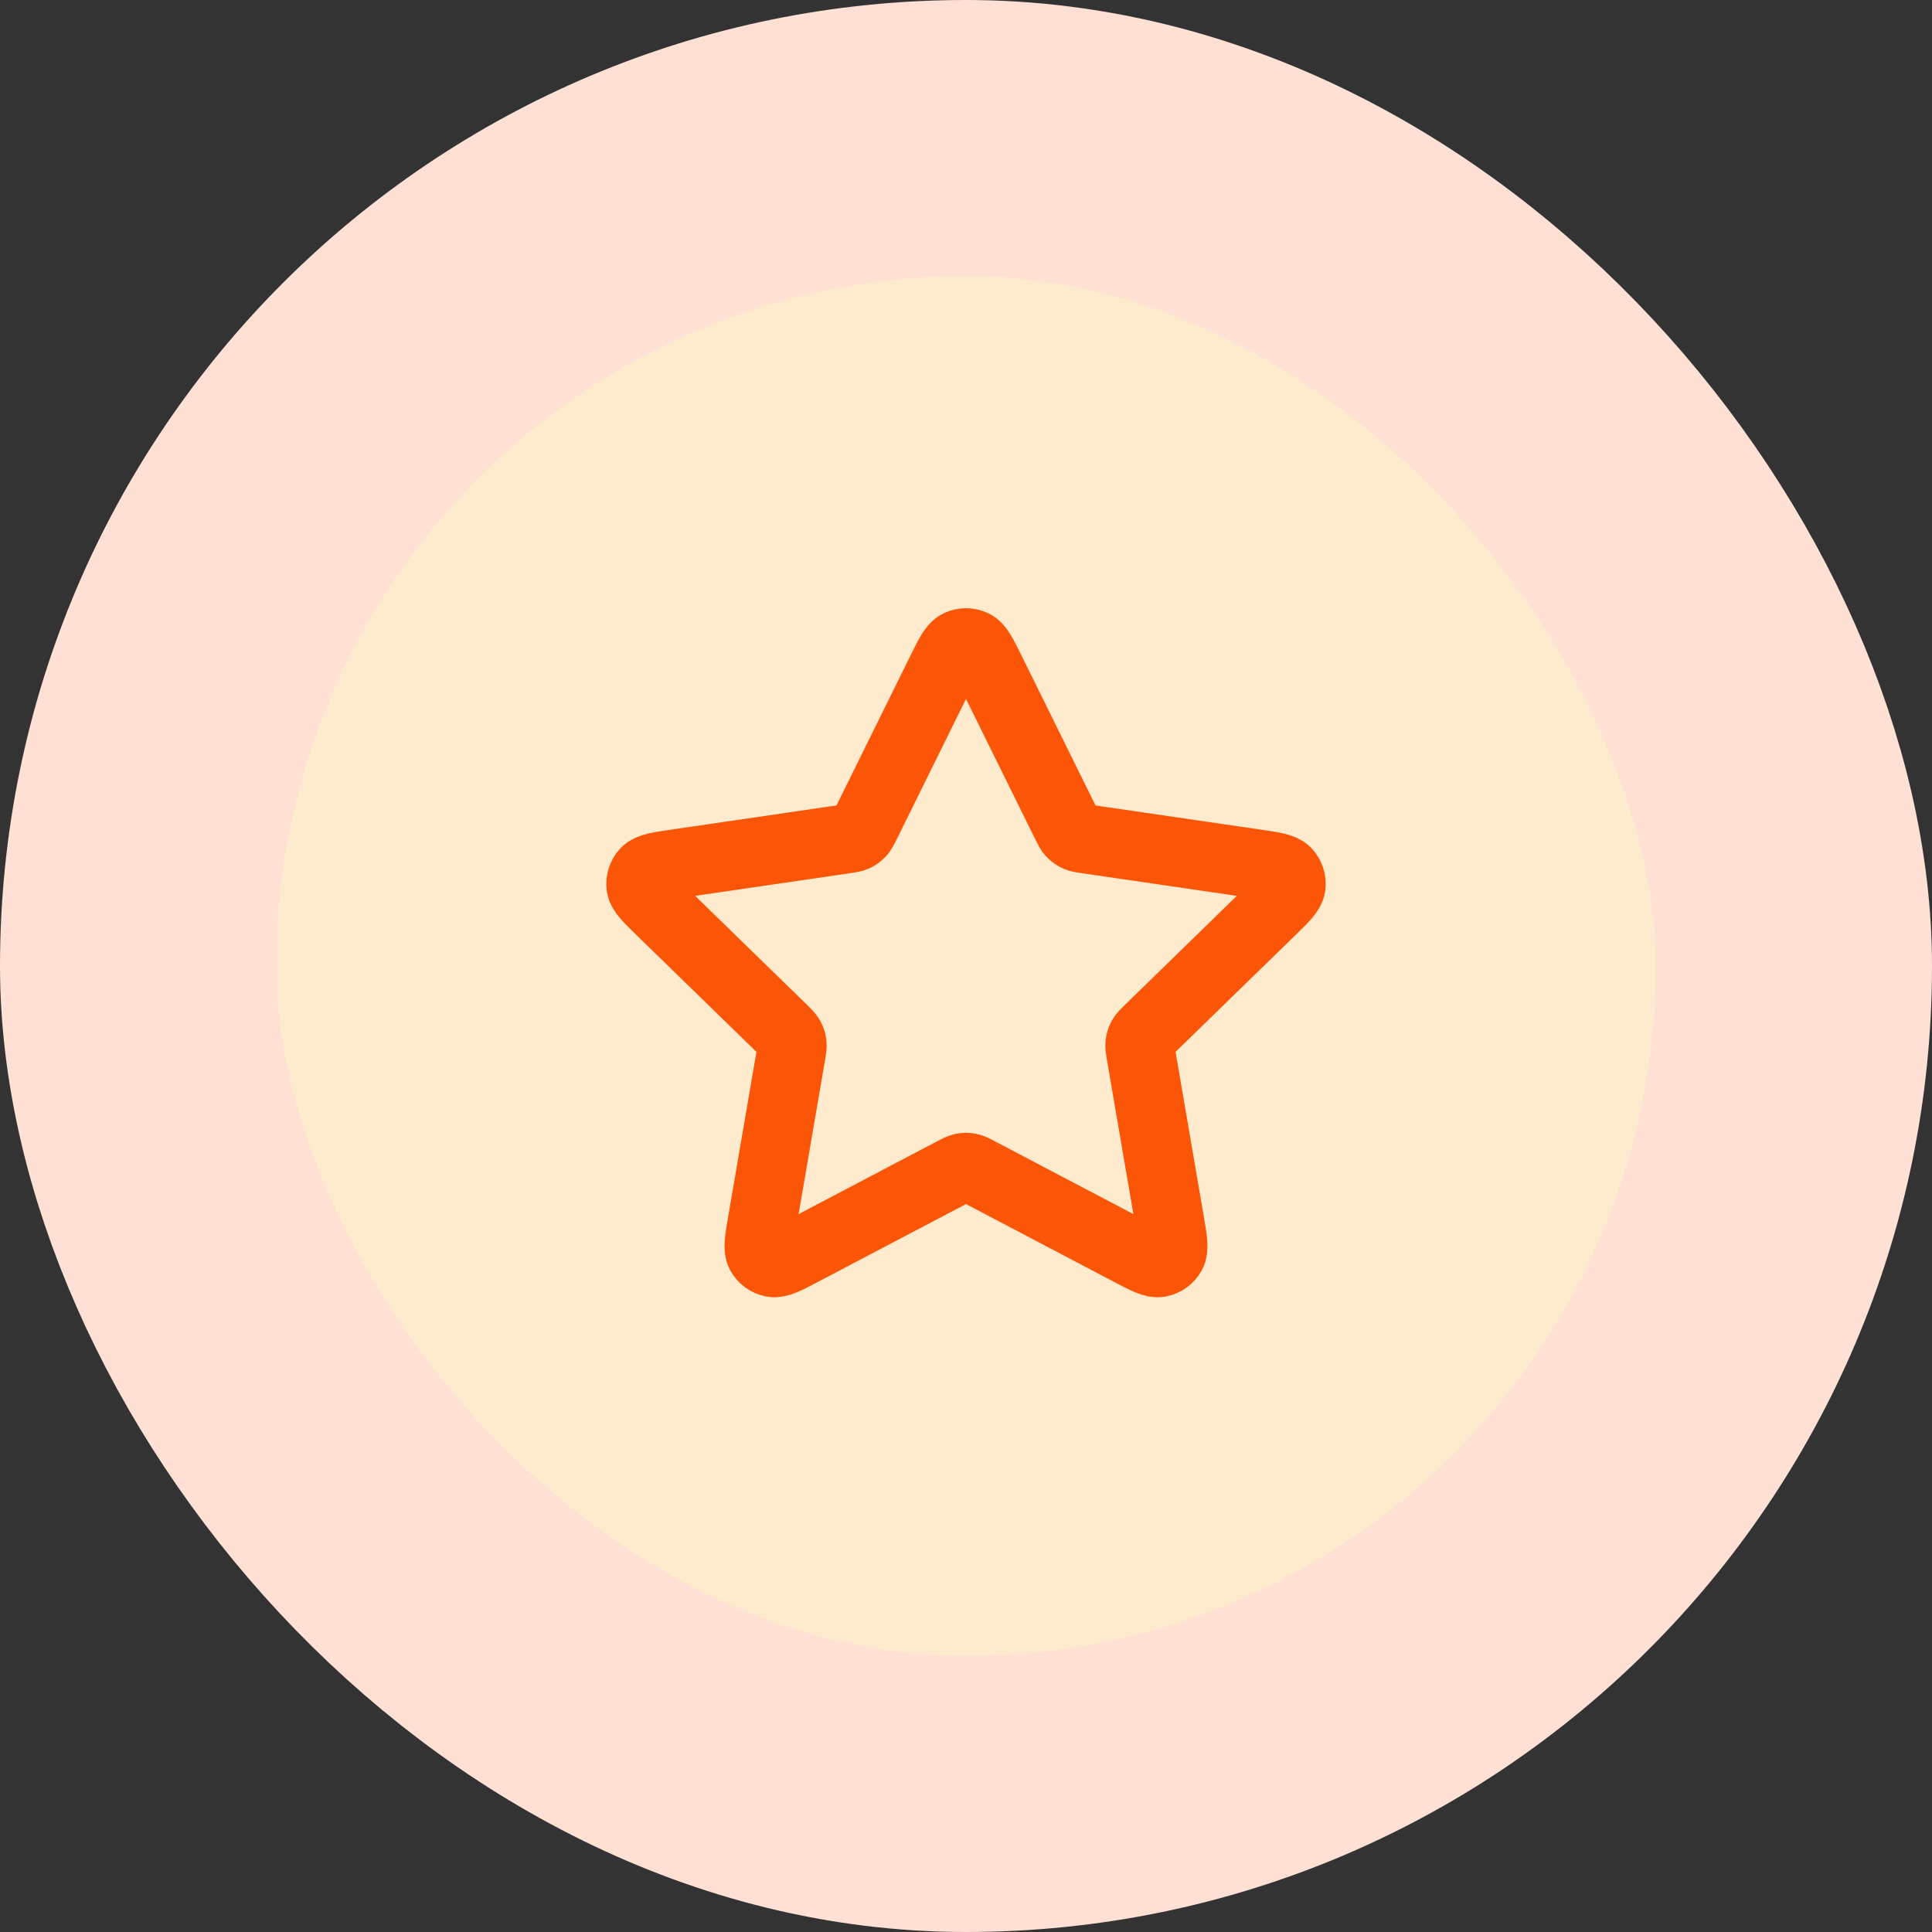 <svg width="56" height="56" viewBox="0 0 56 56" fill="none" xmlns="http://www.w3.org/2000/svg">
<rect x="0" y="0" width="56" height="56" fill="#333333" stroke="none"/>
<rect x="4" y="4" width="48" height="48" rx="24" fill="#FEEACD"/>
<rect x="4" y="4" width="48" height="48" rx="24" stroke="#FFE0D5" stroke-width="8"/>
<path d="M27.283 19.453C27.513 18.986 27.628 18.753 27.785 18.678C27.921 18.613 28.079 18.613 28.215 18.678C28.372 18.753 28.487 18.986 28.717 19.453L30.904 23.883C30.972 24.021 31.006 24.09 31.056 24.144C31.1 24.191 31.153 24.229 31.211 24.257C31.277 24.287 31.354 24.299 31.506 24.321L36.397 25.036C36.912 25.111 37.17 25.149 37.289 25.274C37.392 25.384 37.441 25.534 37.422 25.684C37.399 25.856 37.212 26.037 36.839 26.4L33.301 29.846C33.191 29.954 33.136 30.008 33.1 30.072C33.069 30.128 33.049 30.19 33.041 30.255C33.032 30.327 33.045 30.403 33.071 30.555L33.906 35.422C33.994 35.935 34.038 36.192 33.955 36.344C33.883 36.477 33.755 36.57 33.607 36.597C33.437 36.629 33.206 36.508 32.745 36.265L28.372 33.966C28.236 33.894 28.168 33.858 28.096 33.844C28.033 33.832 27.967 33.832 27.904 33.844C27.832 33.858 27.764 33.894 27.628 33.966L23.255 36.265C22.794 36.508 22.563 36.629 22.393 36.597C22.245 36.57 22.117 36.477 22.045 36.344C21.962 36.192 22.006 35.935 22.094 35.422L22.929 30.555C22.955 30.403 22.968 30.327 22.959 30.255C22.951 30.19 22.931 30.128 22.9 30.072C22.864 30.008 22.809 29.954 22.699 29.846L19.16 26.4C18.788 26.037 18.601 25.856 18.578 25.684C18.559 25.534 18.608 25.384 18.711 25.274C18.83 25.149 19.088 25.111 19.603 25.036L24.494 24.321C24.646 24.299 24.722 24.287 24.789 24.257C24.847 24.229 24.9 24.191 24.944 24.144C24.994 24.09 25.028 24.021 25.096 23.883L27.283 19.453Z" stroke="#FB5607" stroke-width="2" stroke-linecap="round" stroke-linejoin="round"/>
</svg>
